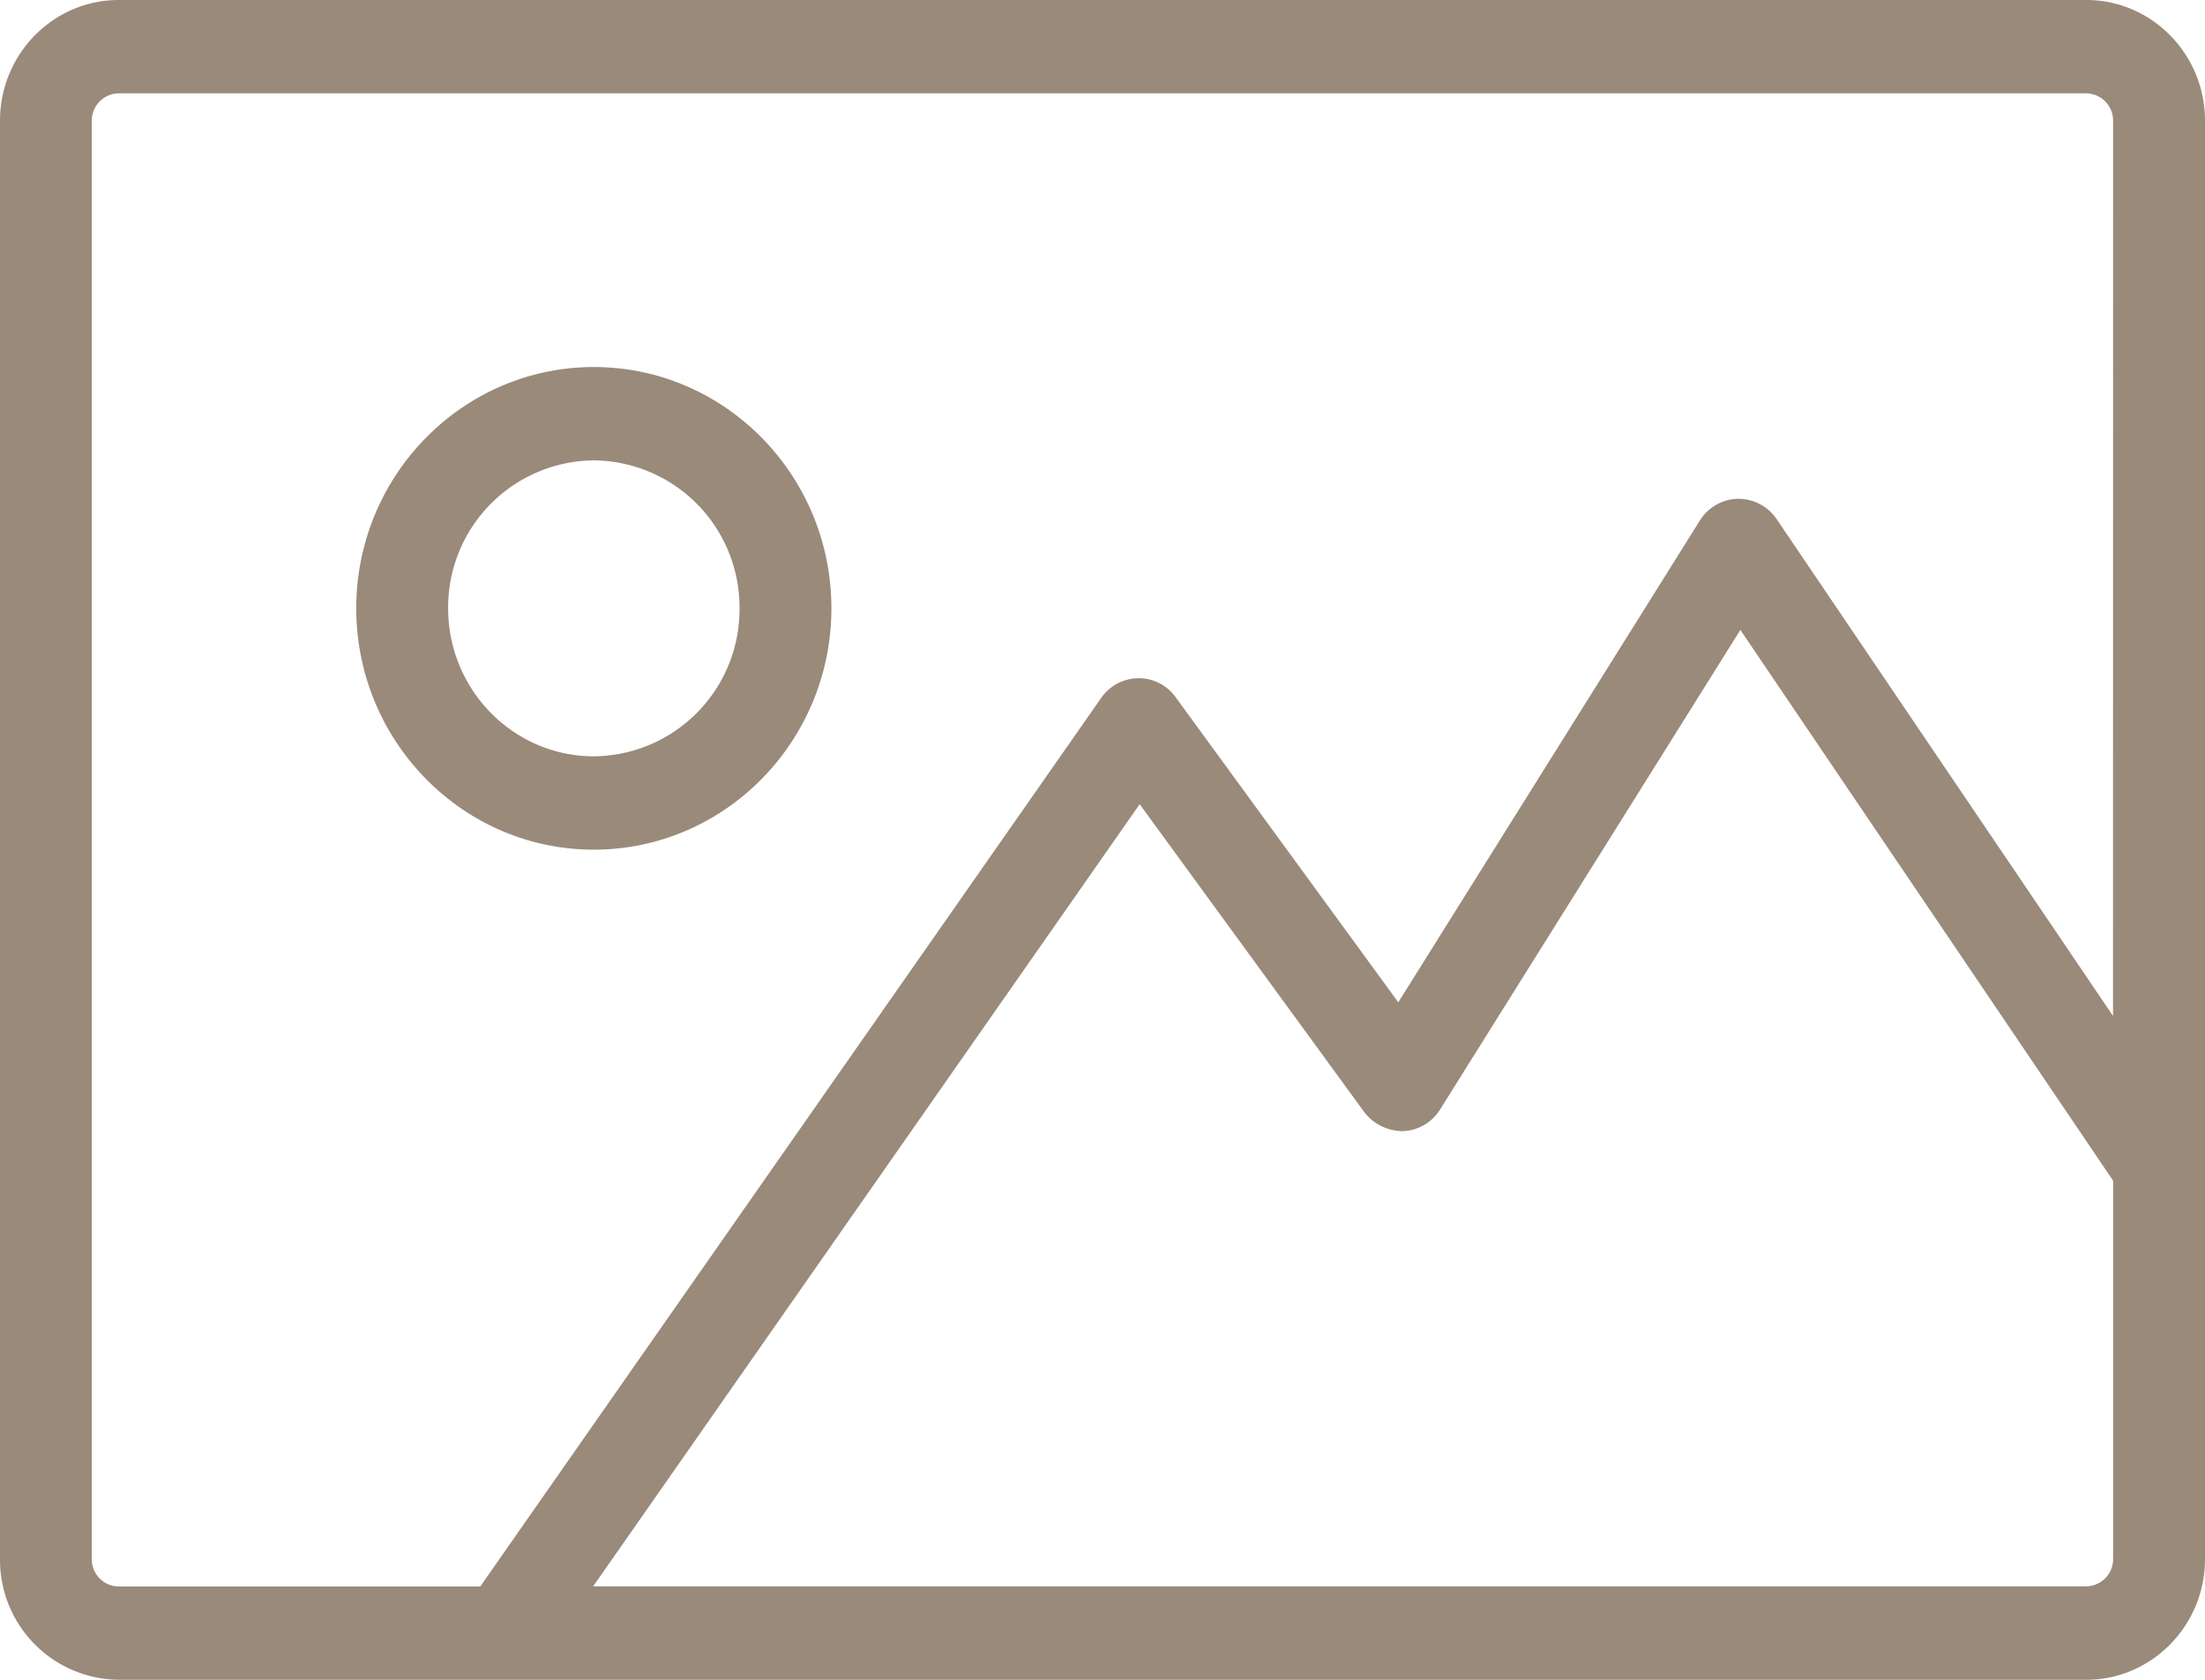 <svg xmlns="http://www.w3.org/2000/svg" width="21" height="16" viewBox="0 0 21 16"><g><g><path fill="#998a7a" d="M19.869 16H1.13A1.142 1.142 0 0 1 0 14.85V1.15C0 .515.508 0 1.131 0H19.87C20.492 0 21 .515 21 1.15v13.7c0 .634-.508 1.15-1.131 1.15zm.256-14.85a.26.26 0 0 0-.256-.261H1.13a.26.26 0 0 0-.256.26v13.702c0 .143.115.26.256.26h3.444l5.914-8.464a.437.437 0 0 1 .353-.187h.004c.138 0 .27.067.351.18l2.121 2.907 2.873-4.59a.436.436 0 0 1 .361-.206.44.44 0 0 1 .369.193l3.204 4.733zm0 10.096L16.575 6l-2.86 4.568a.436.436 0 0 1-.354.206.464.464 0 0 1-.367-.18l-2.14-2.934-5.205 7.45h14.22a.26.26 0 0 0 .256-.26zM5.655 8.093c-1.247 0-2.262-1.031-2.262-2.299 0-1.267 1.015-2.298 2.263-2.298 1.247 0 2.262 1.03 2.262 2.298S6.903 8.093 5.656 8.093zm0-3.708a1.4 1.4 0 0 0-1.387 1.41c0 .776.623 1.409 1.388 1.409a1.4 1.4 0 0 0 1.387-1.41 1.4 1.4 0 0 0-1.387-1.409z"/></g></g></svg>